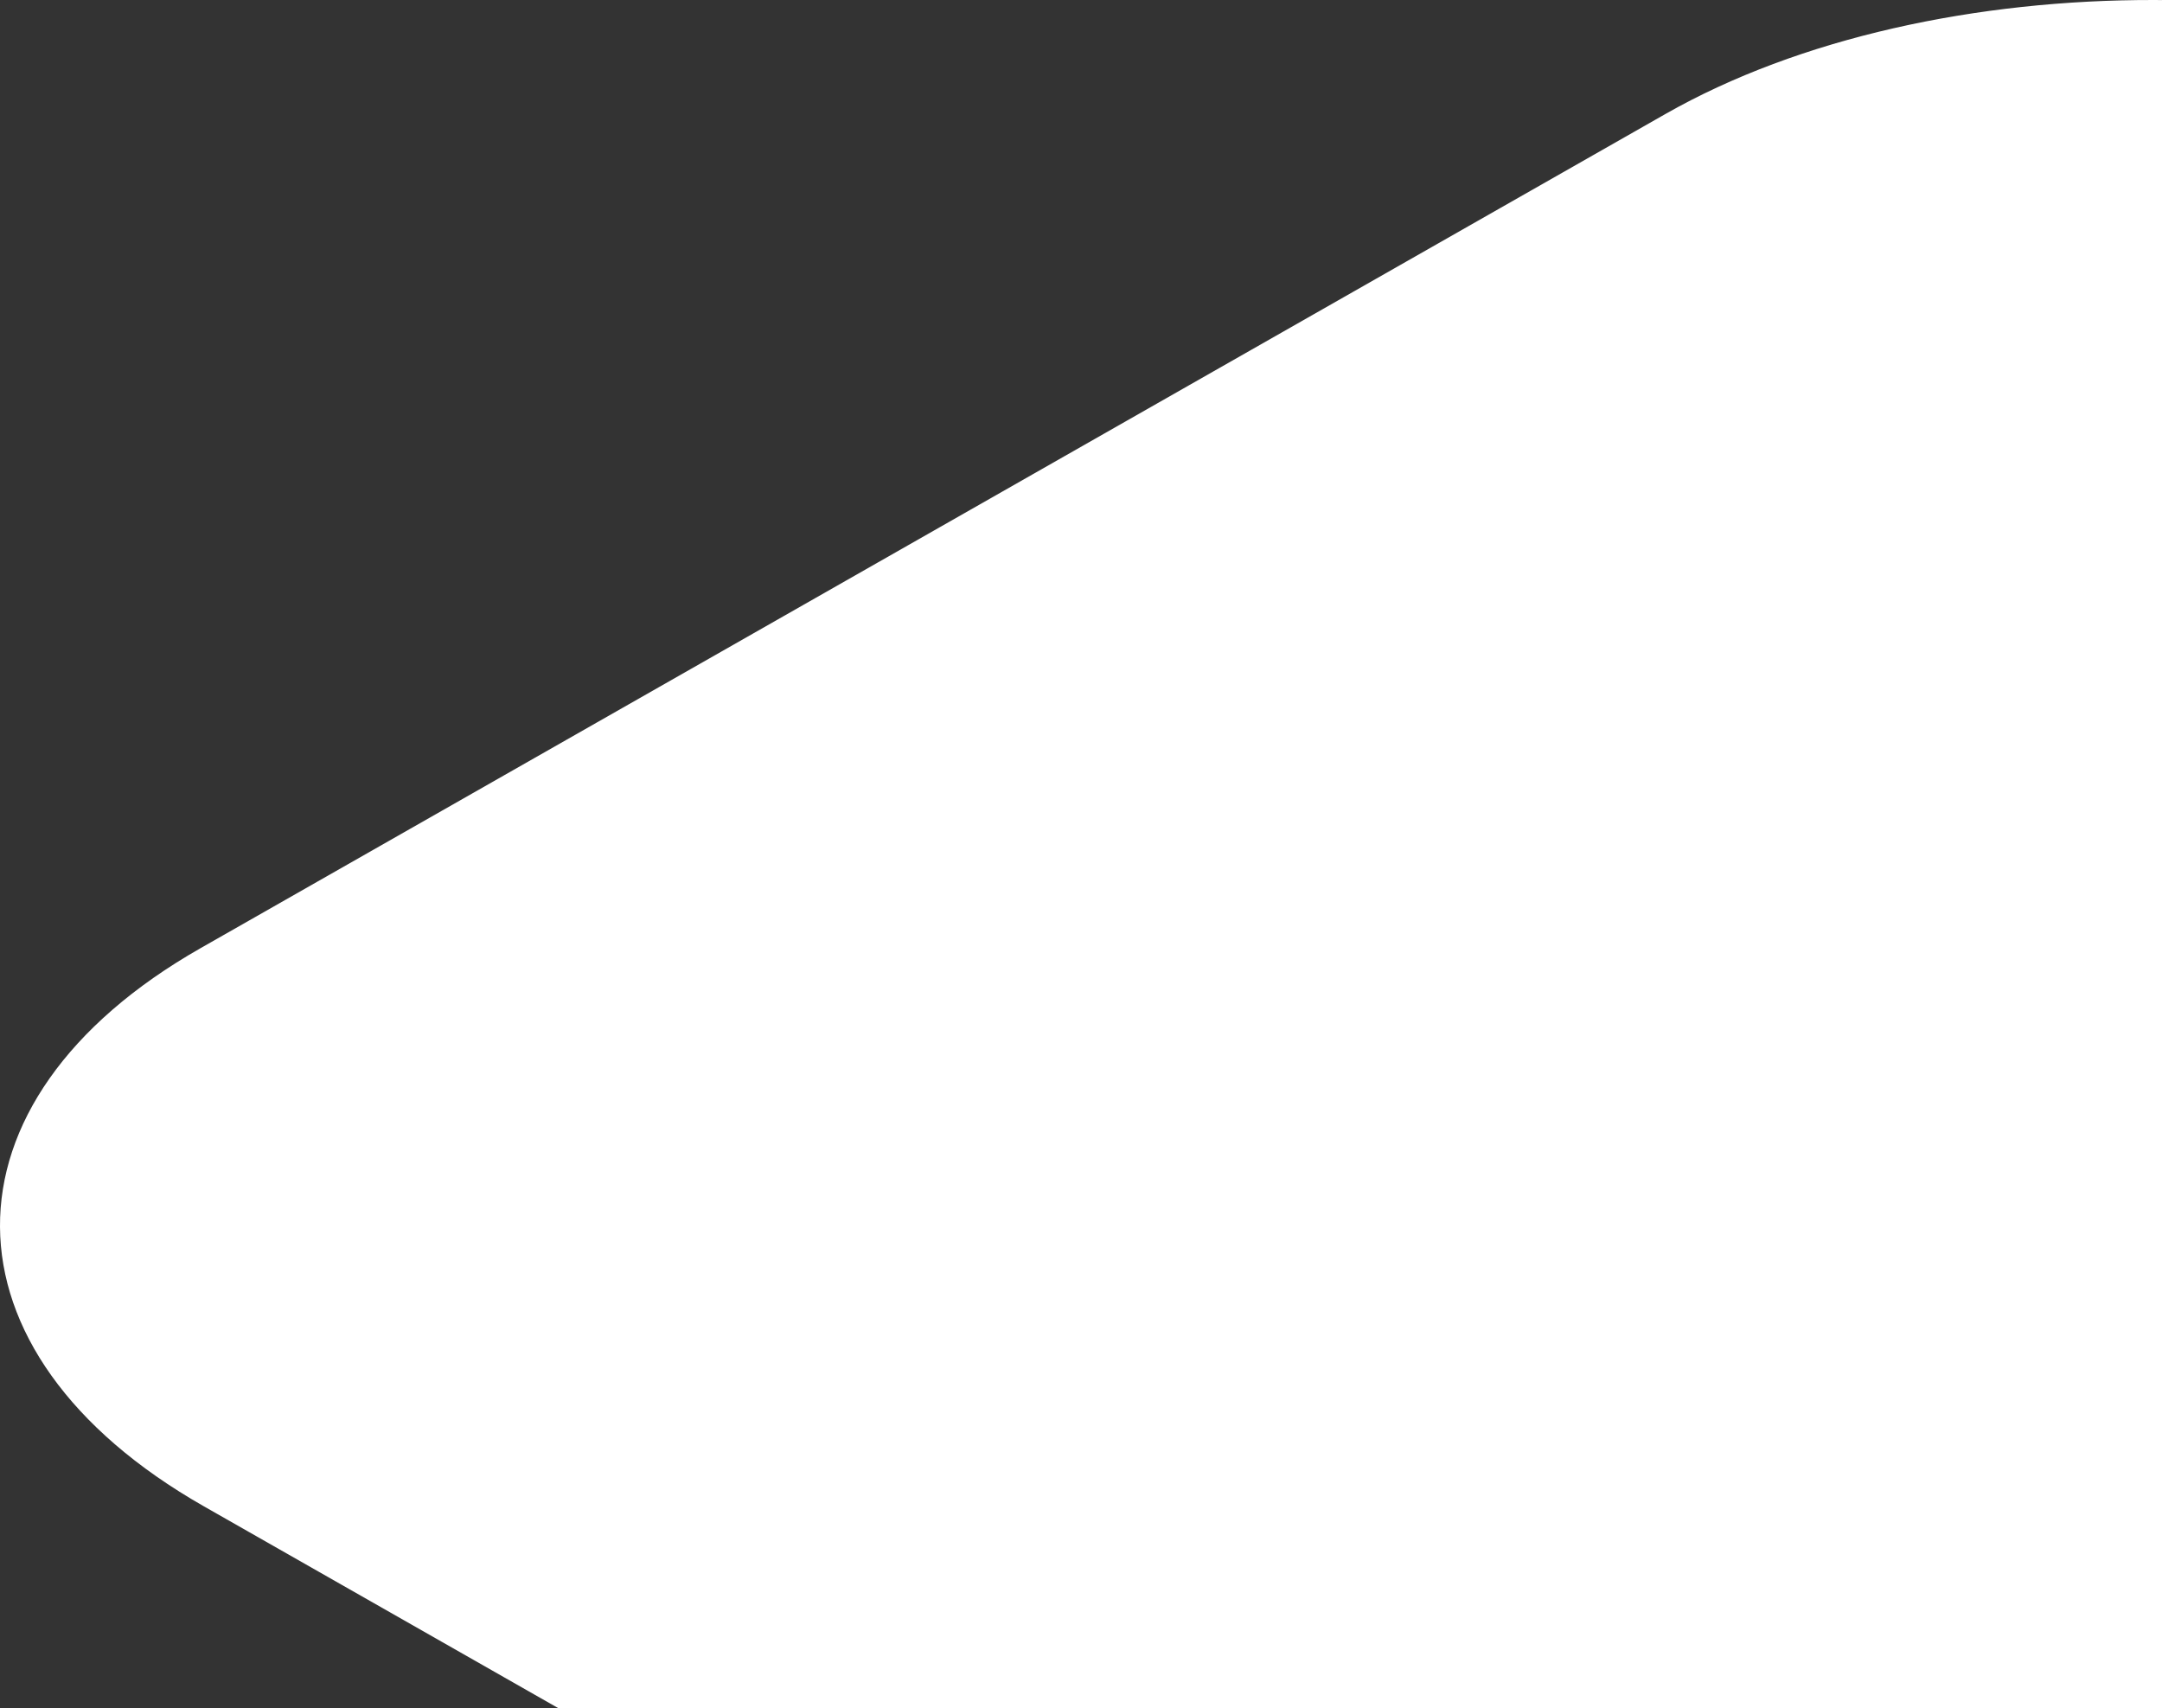<svg width="200" height="158" viewBox="0 0 200 158" fill="none" xmlns="http://www.w3.org/2000/svg"><rect x="0" y="0" width="200" height="158" fill="#333333" stroke="none"/><path fill-rule="evenodd" clip-rule="evenodd" d="M244.693 10.738l136.451 77.704c25.018 14.245 25.158 37.476.317 51.622l-135.503 77.161c-24.841 14.146-65.636 14.065-90.651-.18L18.856 139.341c-25.018-14.245-25.158-37.476-.317-51.622l135.503-77.162c24.841-14.146 65.636-14.066 90.651.181z" fill="#fff"/></svg>